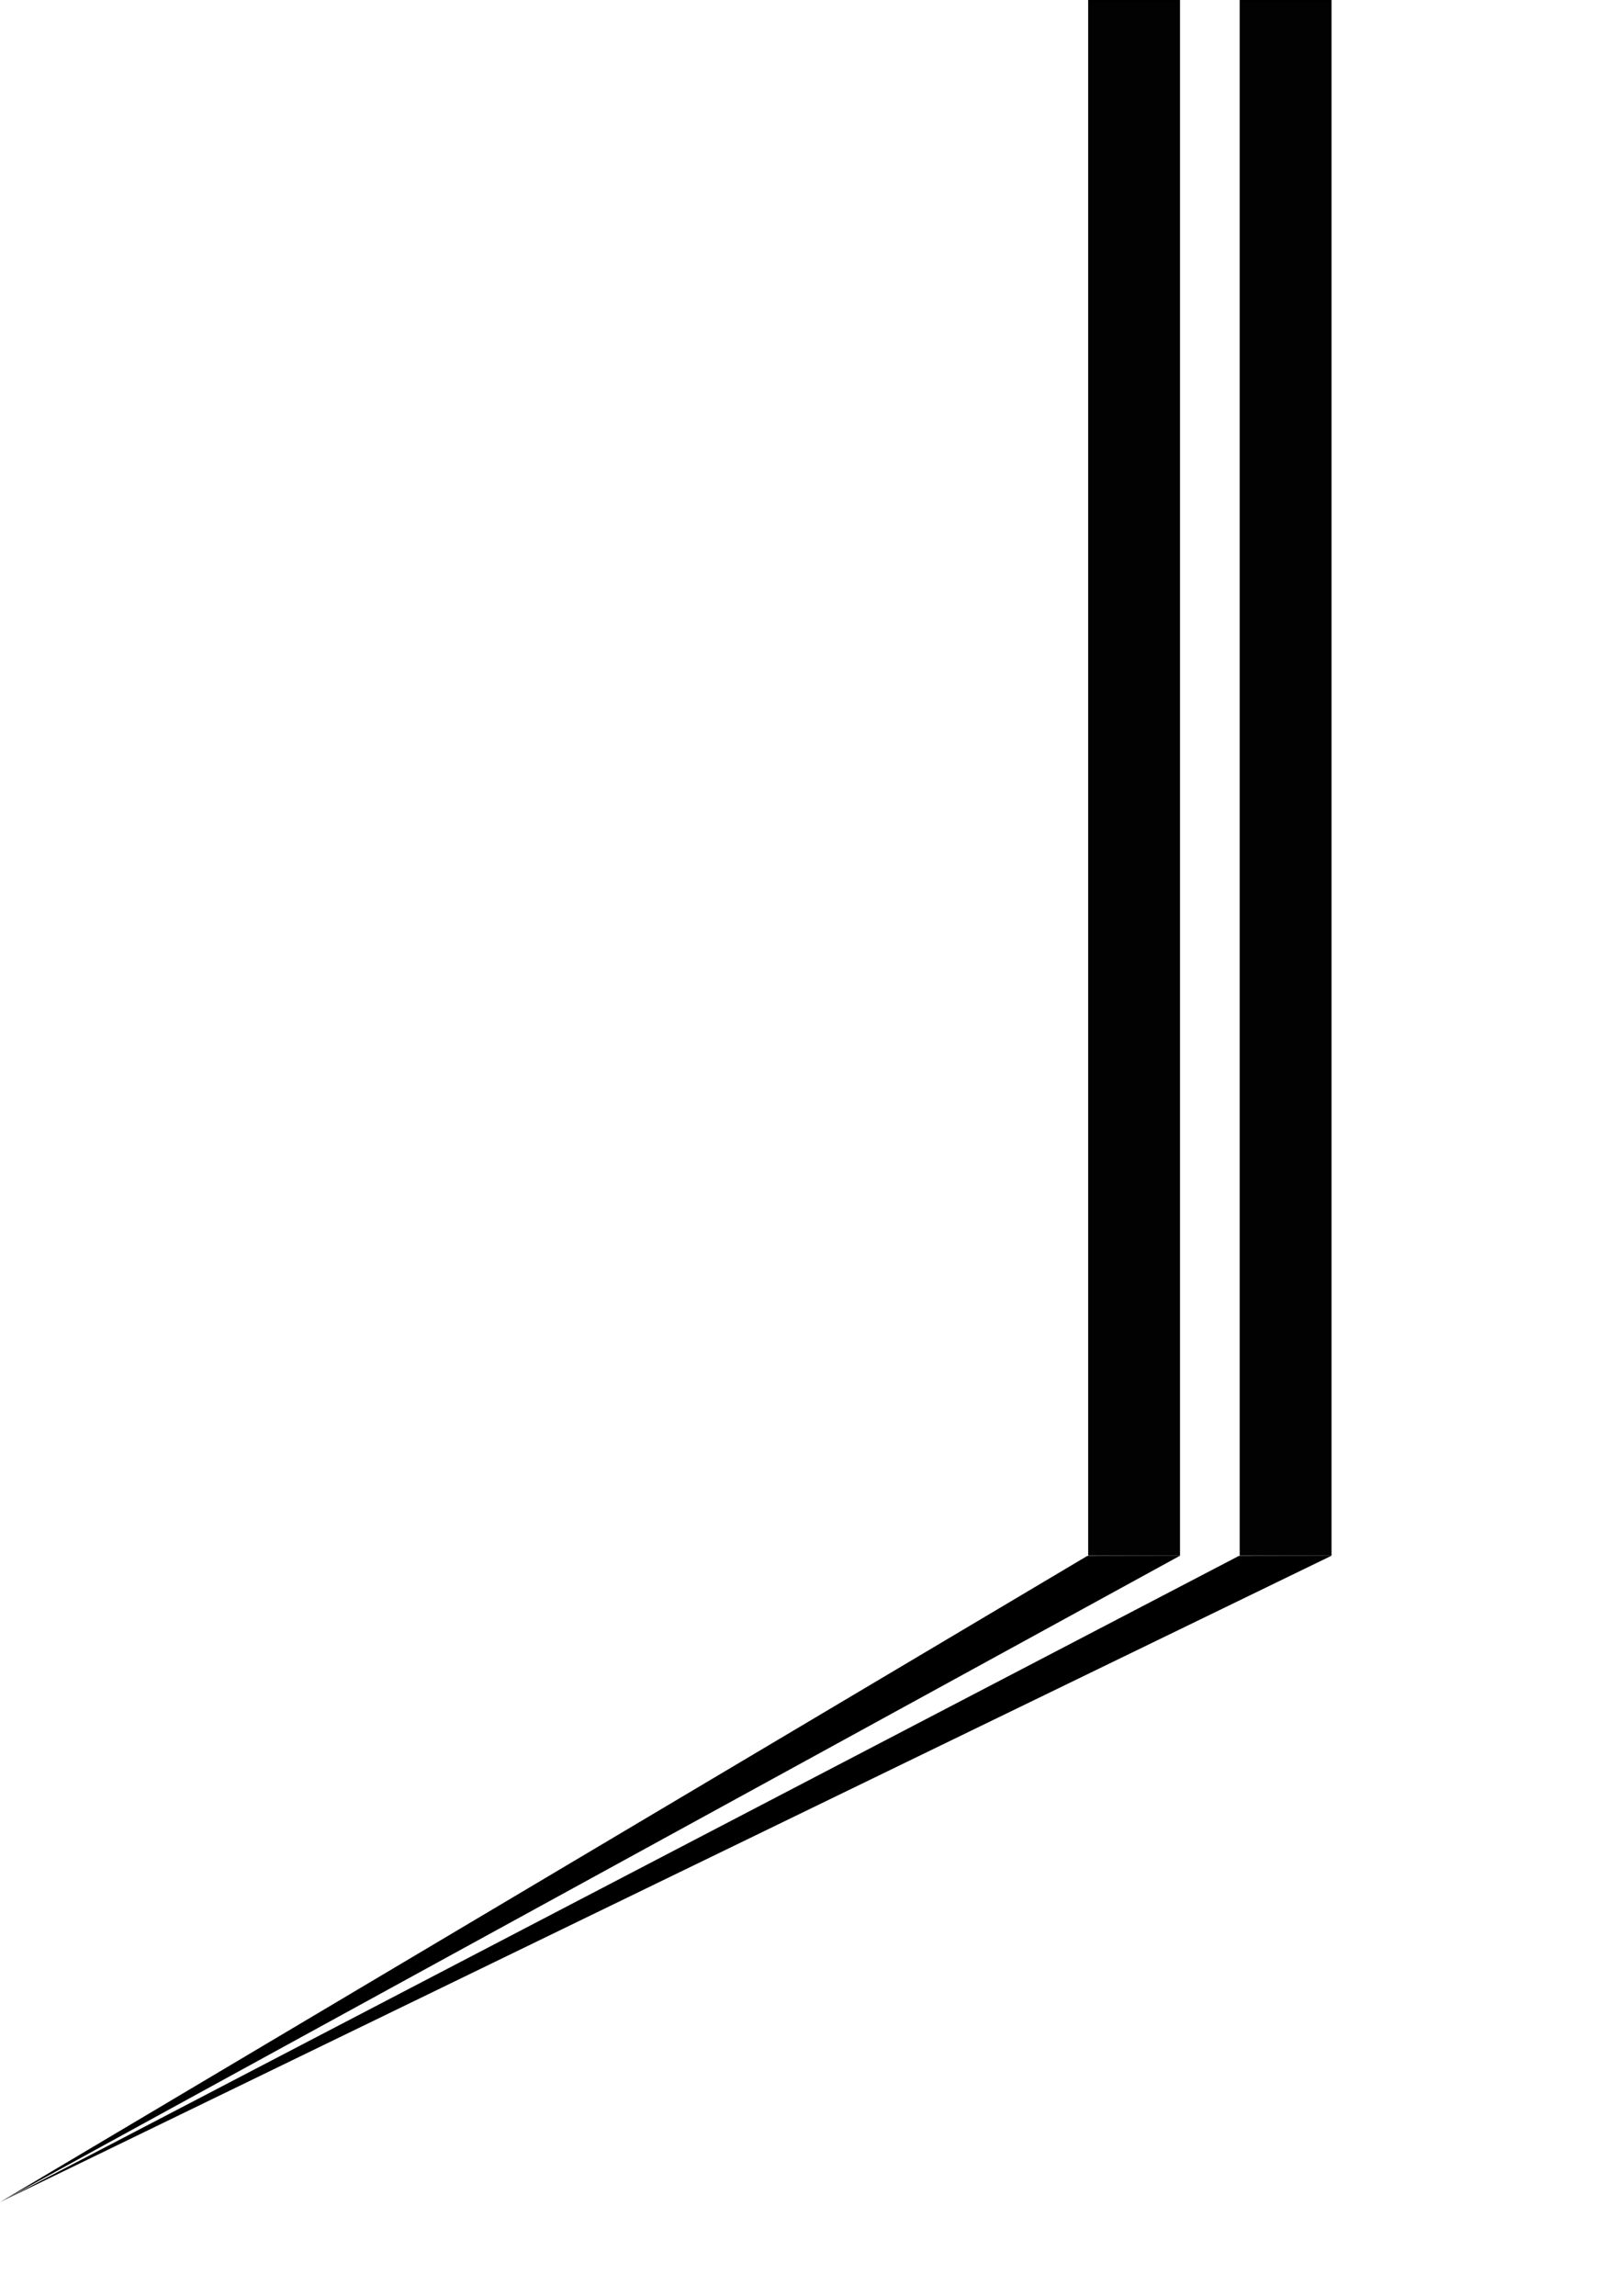 <svg id="Layer_3" data-name="Layer 3" xmlns="http://www.w3.org/2000/svg" viewBox="0 0 1400 2000"><defs><style>.cls-1{fill:#020202;}</style></defs><title>background_stripes_black</title><rect class="cls-1" x="948.5" y="0.5" width="79" height="1354"/><path d="M1027,1V1354H949V1h78m1-1H948V1355h80V0Z"/><polygon points="947.28 1355.74 1026.04 1355.51 24.25 1904.15 947.28 1355.74"/><path d="M1024.07,1356,49,1890l898.39-533.77,76.65-.23m3.93-1-80.85.24L0,1918v0l1028-563Z"/><rect class="cls-1" x="1080.5" y="0.5" width="79" height="1354"/><path d="M1159,1V1354h-78V1h78m1-1h-80V1355h80V0Z"/><polygon points="1079.27 1355.74 1157.81 1355.51 30.28 1902.75 1079.27 1355.74"/><path d="M1155.62,1356,61.29,1887.14l1018.1-530.9,76.23-.23m4.38-1-80.85.24L0,1918v0l1160-563Z"/></svg>